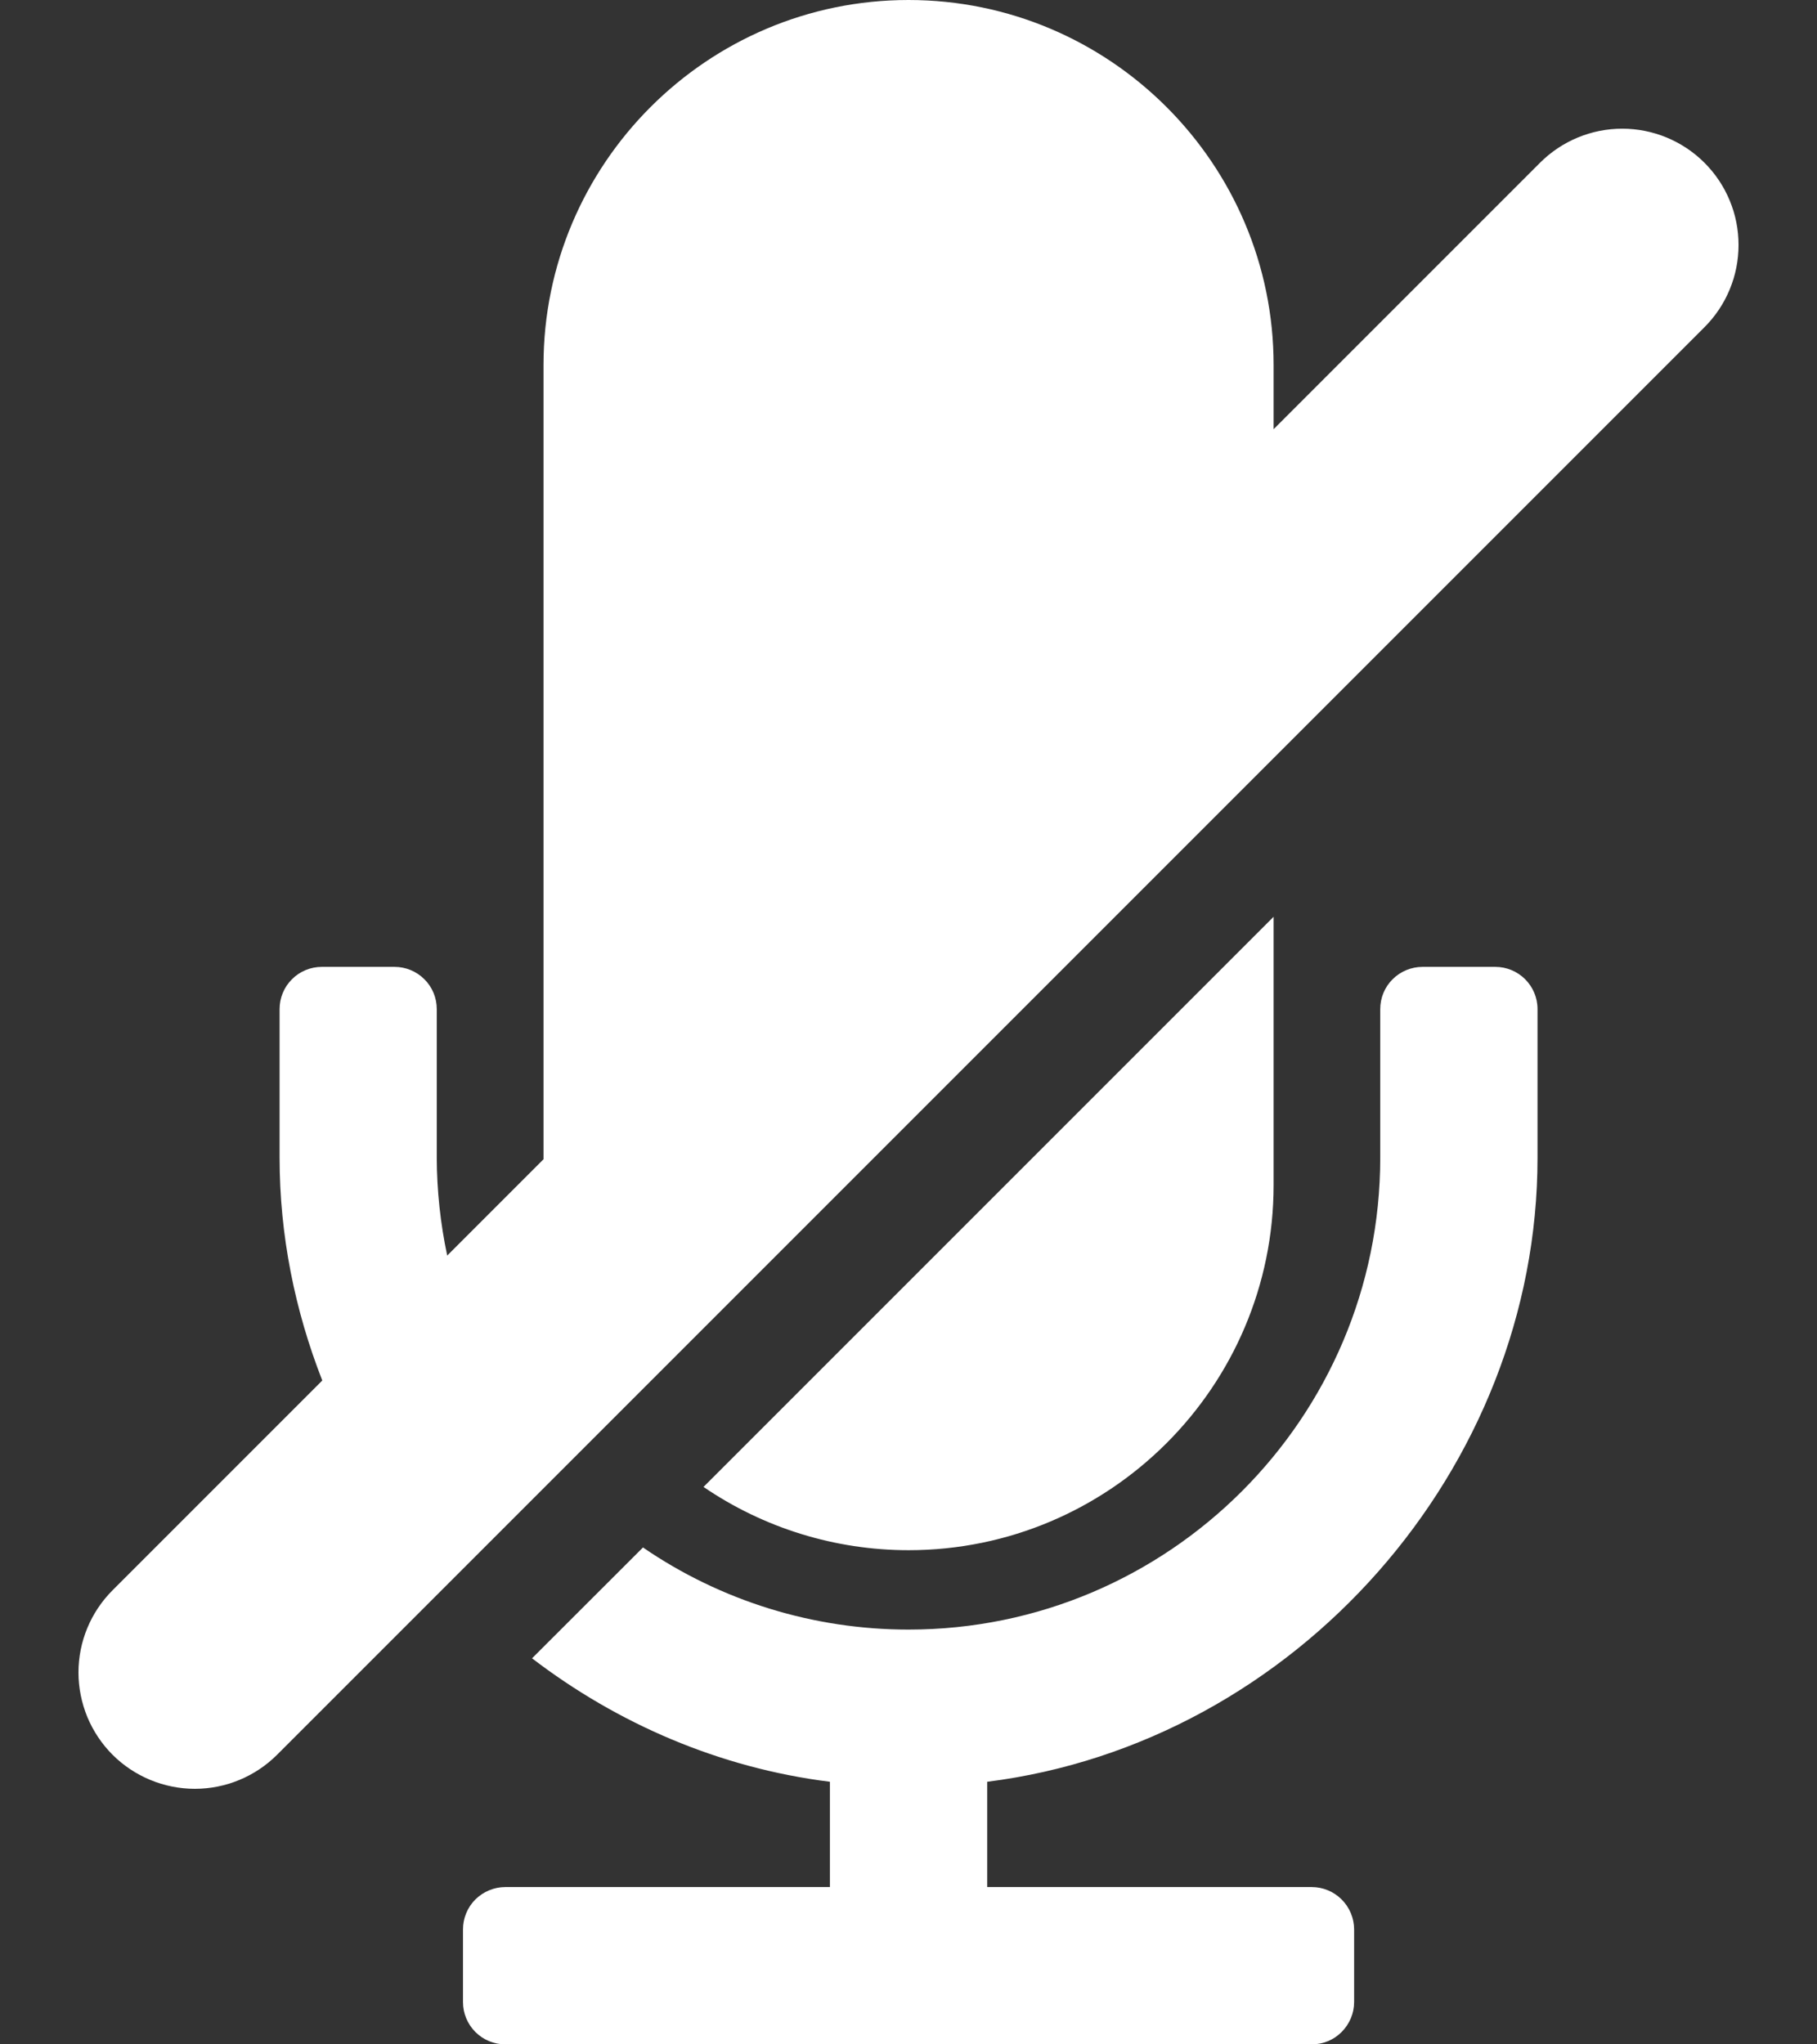 <svg width="16" height="18" viewBox="0 0 16 18" fill="none" xmlns="http://www.w3.org/2000/svg">
<rect x="0" y="0" width="16" height="18" fill="#333333" stroke="none"/>
<path d="M11.215 10.434V8.072L6.195 13.092C6.727 13.455 7.356 13.649 8.001 13.649C9.773 13.649 11.215 12.207 11.215 10.434Z" fill="white"/>
<path d="M13.167 8.513H12.527C12.428 8.513 12.333 8.552 12.263 8.622C12.193 8.691 12.154 8.786 12.154 8.885V10.194C12.154 12.484 10.291 14.348 8 14.348C7.165 14.348 6.35 14.097 5.662 13.625L4.685 14.601C5.437 15.176 6.334 15.566 7.308 15.688V16.615H4.449C4.351 16.615 4.256 16.655 4.186 16.724C4.116 16.794 4.077 16.889 4.077 16.988V17.628C4.077 17.726 4.116 17.821 4.186 17.891C4.256 17.961 4.351 18 4.449 18H11.551C11.65 18 11.745 17.961 11.814 17.891C11.884 17.821 11.924 17.726 11.924 17.628V16.988C11.924 16.889 11.884 16.794 11.814 16.724C11.745 16.655 11.65 16.615 11.551 16.615H8.693V15.688C11.41 15.346 13.539 12.932 13.539 10.194V8.885C13.539 8.679 13.372 8.513 13.167 8.513ZM15.009 1.433C14.817 1.241 14.556 1.133 14.285 1.133C14.013 1.133 13.753 1.241 13.561 1.433L11.215 3.779V3.214C11.215 1.442 9.773 0 8 0C6.228 0 4.786 1.442 4.786 3.214V10.207L3.938 11.055C3.878 10.772 3.847 10.483 3.846 10.194V8.885C3.846 8.786 3.807 8.691 3.737 8.622C3.667 8.552 3.573 8.513 3.474 8.513H2.834C2.735 8.513 2.64 8.552 2.571 8.622C2.501 8.691 2.462 8.786 2.462 8.885V10.194C2.462 10.877 2.597 11.54 2.838 12.155L0.991 14.002C0.799 14.194 0.691 14.454 0.691 14.726C0.691 14.86 0.718 14.993 0.769 15.118C0.821 15.242 0.896 15.355 0.991 15.45C1.086 15.545 1.199 15.62 1.324 15.672C1.448 15.723 1.581 15.75 1.716 15.75C1.987 15.75 2.248 15.642 2.44 15.45L15.009 2.881C15.104 2.786 15.18 2.673 15.231 2.549C15.283 2.425 15.309 2.291 15.309 2.157C15.309 2.022 15.283 1.889 15.231 1.765C15.18 1.641 15.104 1.528 15.009 1.433Z" fill="white"/>
</svg>


